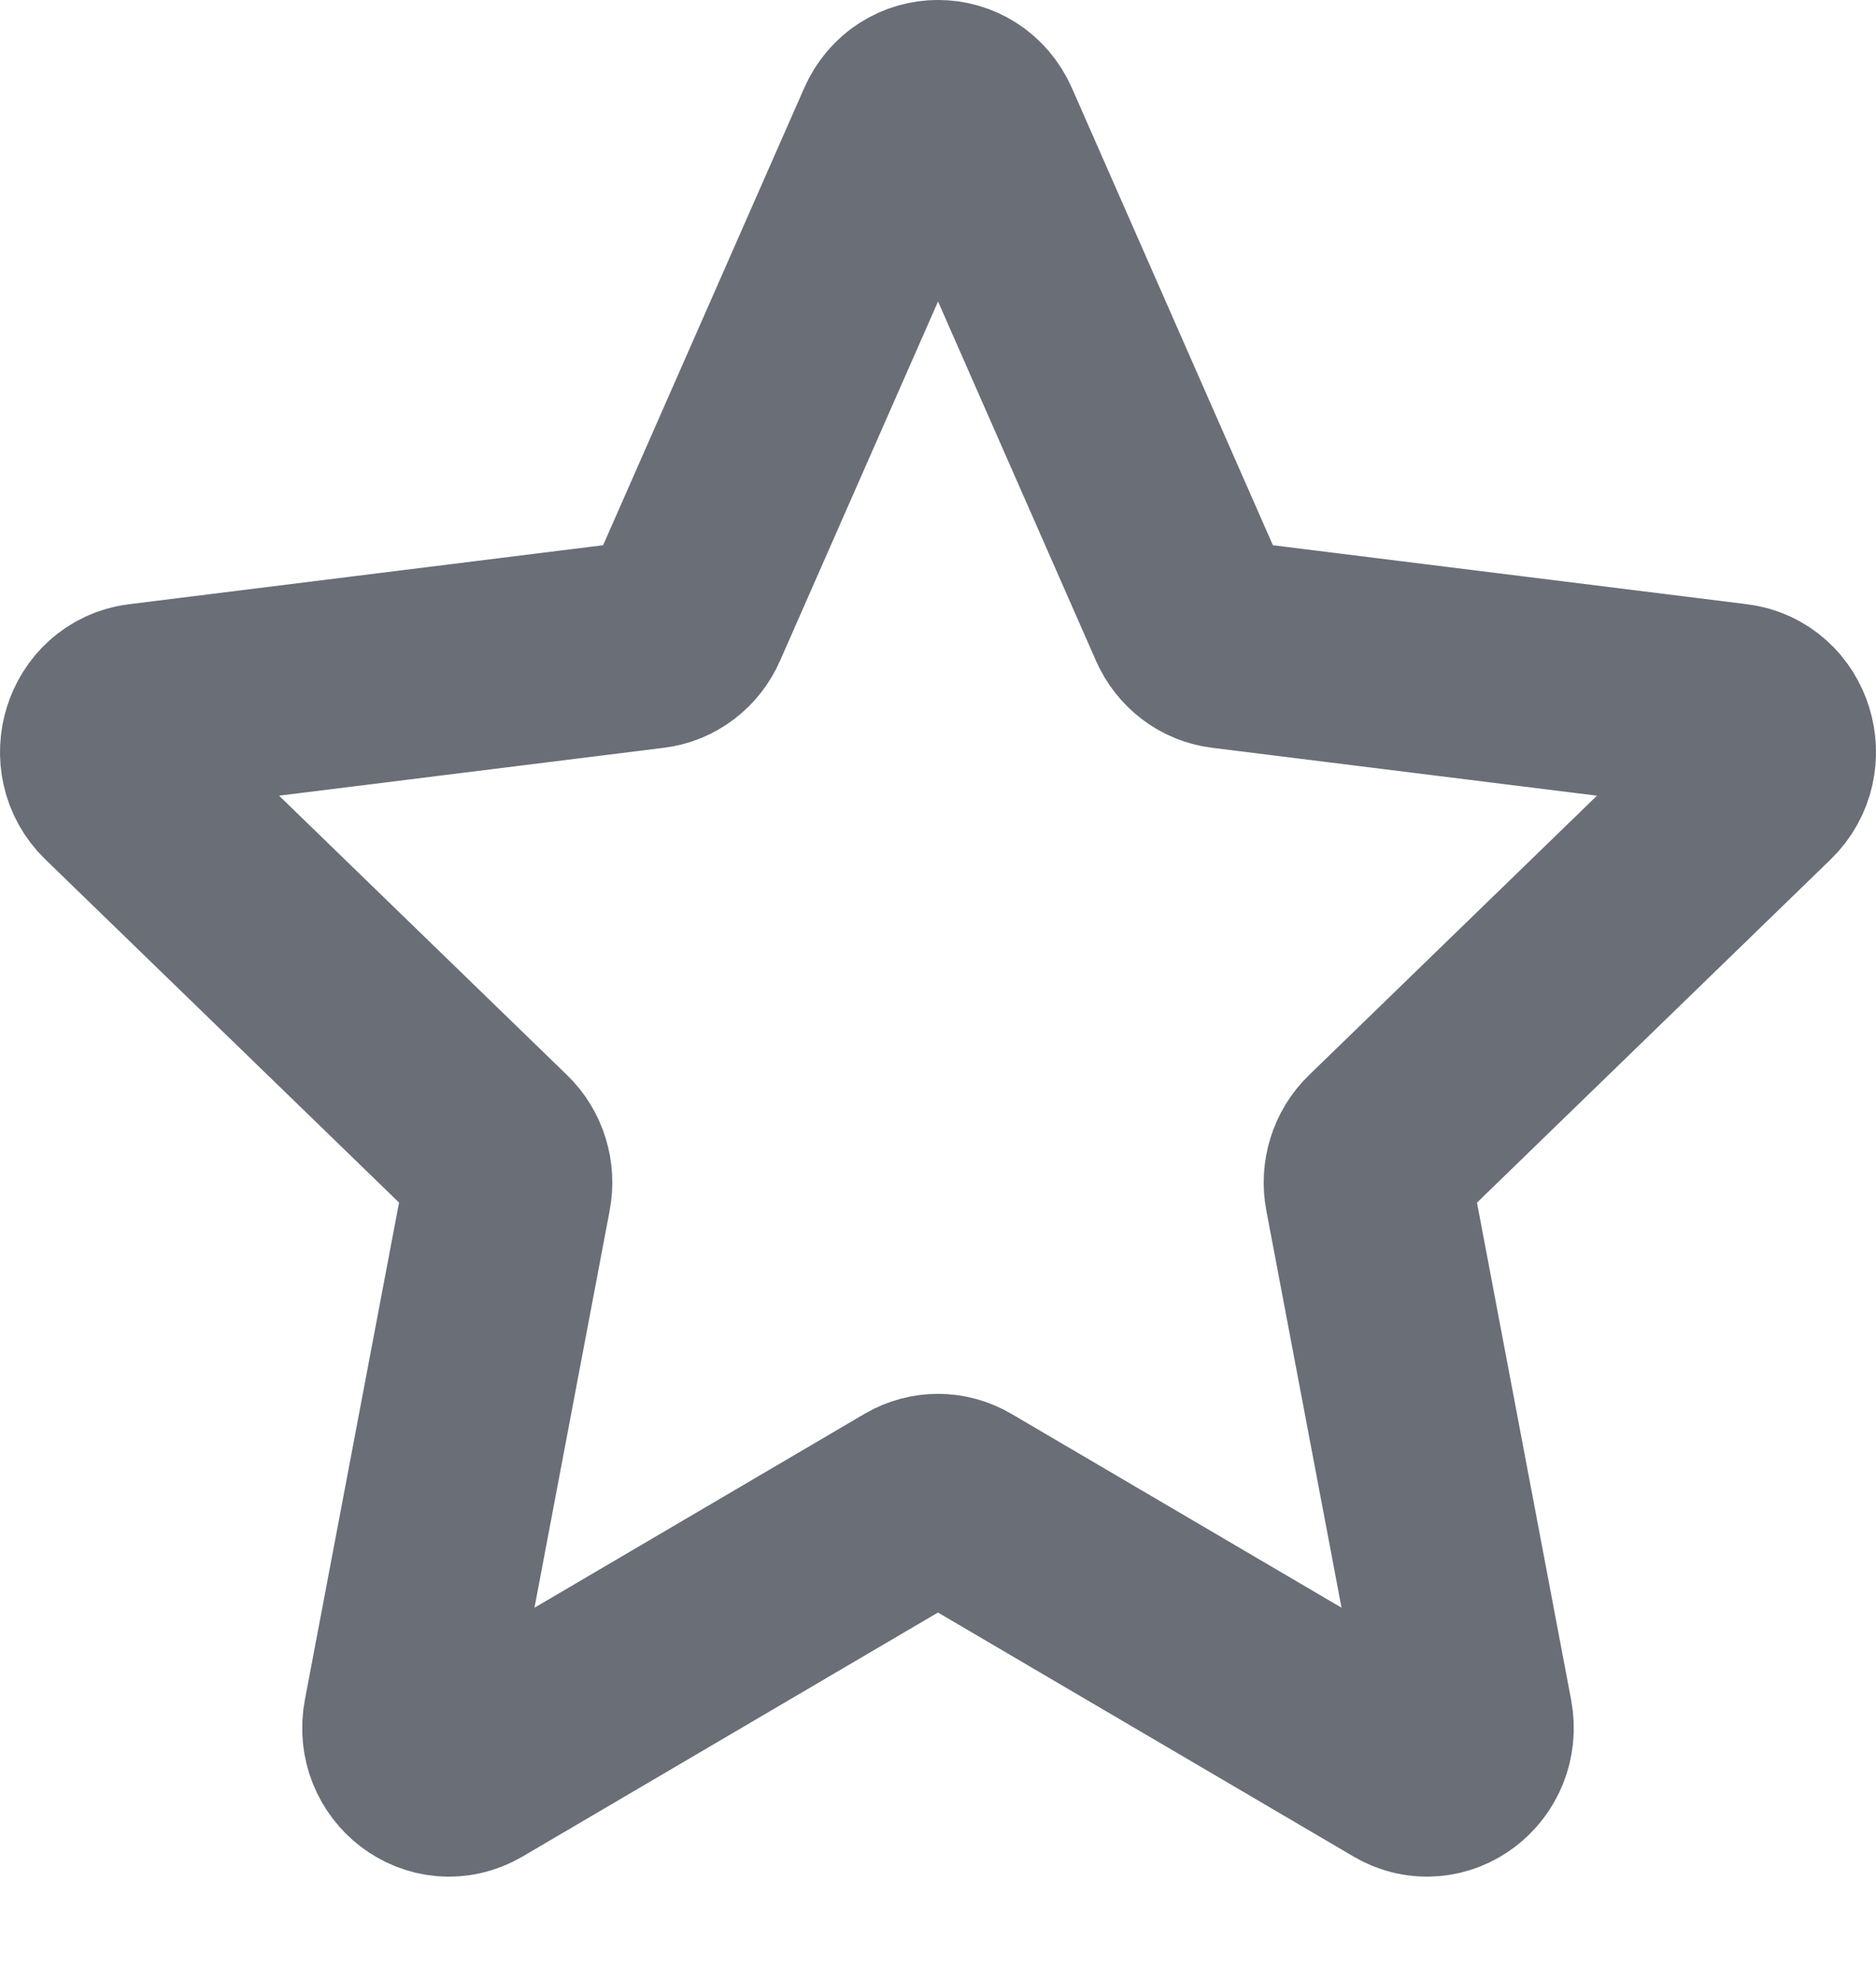 <svg width="18" height="19" viewBox="0 0 18 19" fill="none" xmlns="http://www.w3.org/2000/svg">
<path d="M1.131 7.525C0.876 7.278 1.015 6.831 1.36 6.788L6.247 6.18C6.388 6.163 6.51 6.07 6.569 5.935L8.631 1.248C8.776 0.917 9.224 0.917 9.37 1.248L11.431 5.935C11.491 6.07 11.612 6.163 11.753 6.18L16.64 6.788C16.985 6.831 17.124 7.278 16.869 7.525L13.256 11.03C13.152 11.13 13.105 11.281 13.133 11.426L14.092 16.489C14.159 16.846 13.797 17.122 13.494 16.945L9.199 14.424C9.076 14.351 8.925 14.351 8.802 14.423L4.507 16.945C4.203 17.122 3.84 16.846 3.908 16.489L4.867 11.426C4.895 11.281 4.849 11.13 4.745 11.03L1.131 7.525Z" stroke="#696E77" stroke-width="2" stroke-linecap="round" stroke-linejoin="round"/>
</svg>
